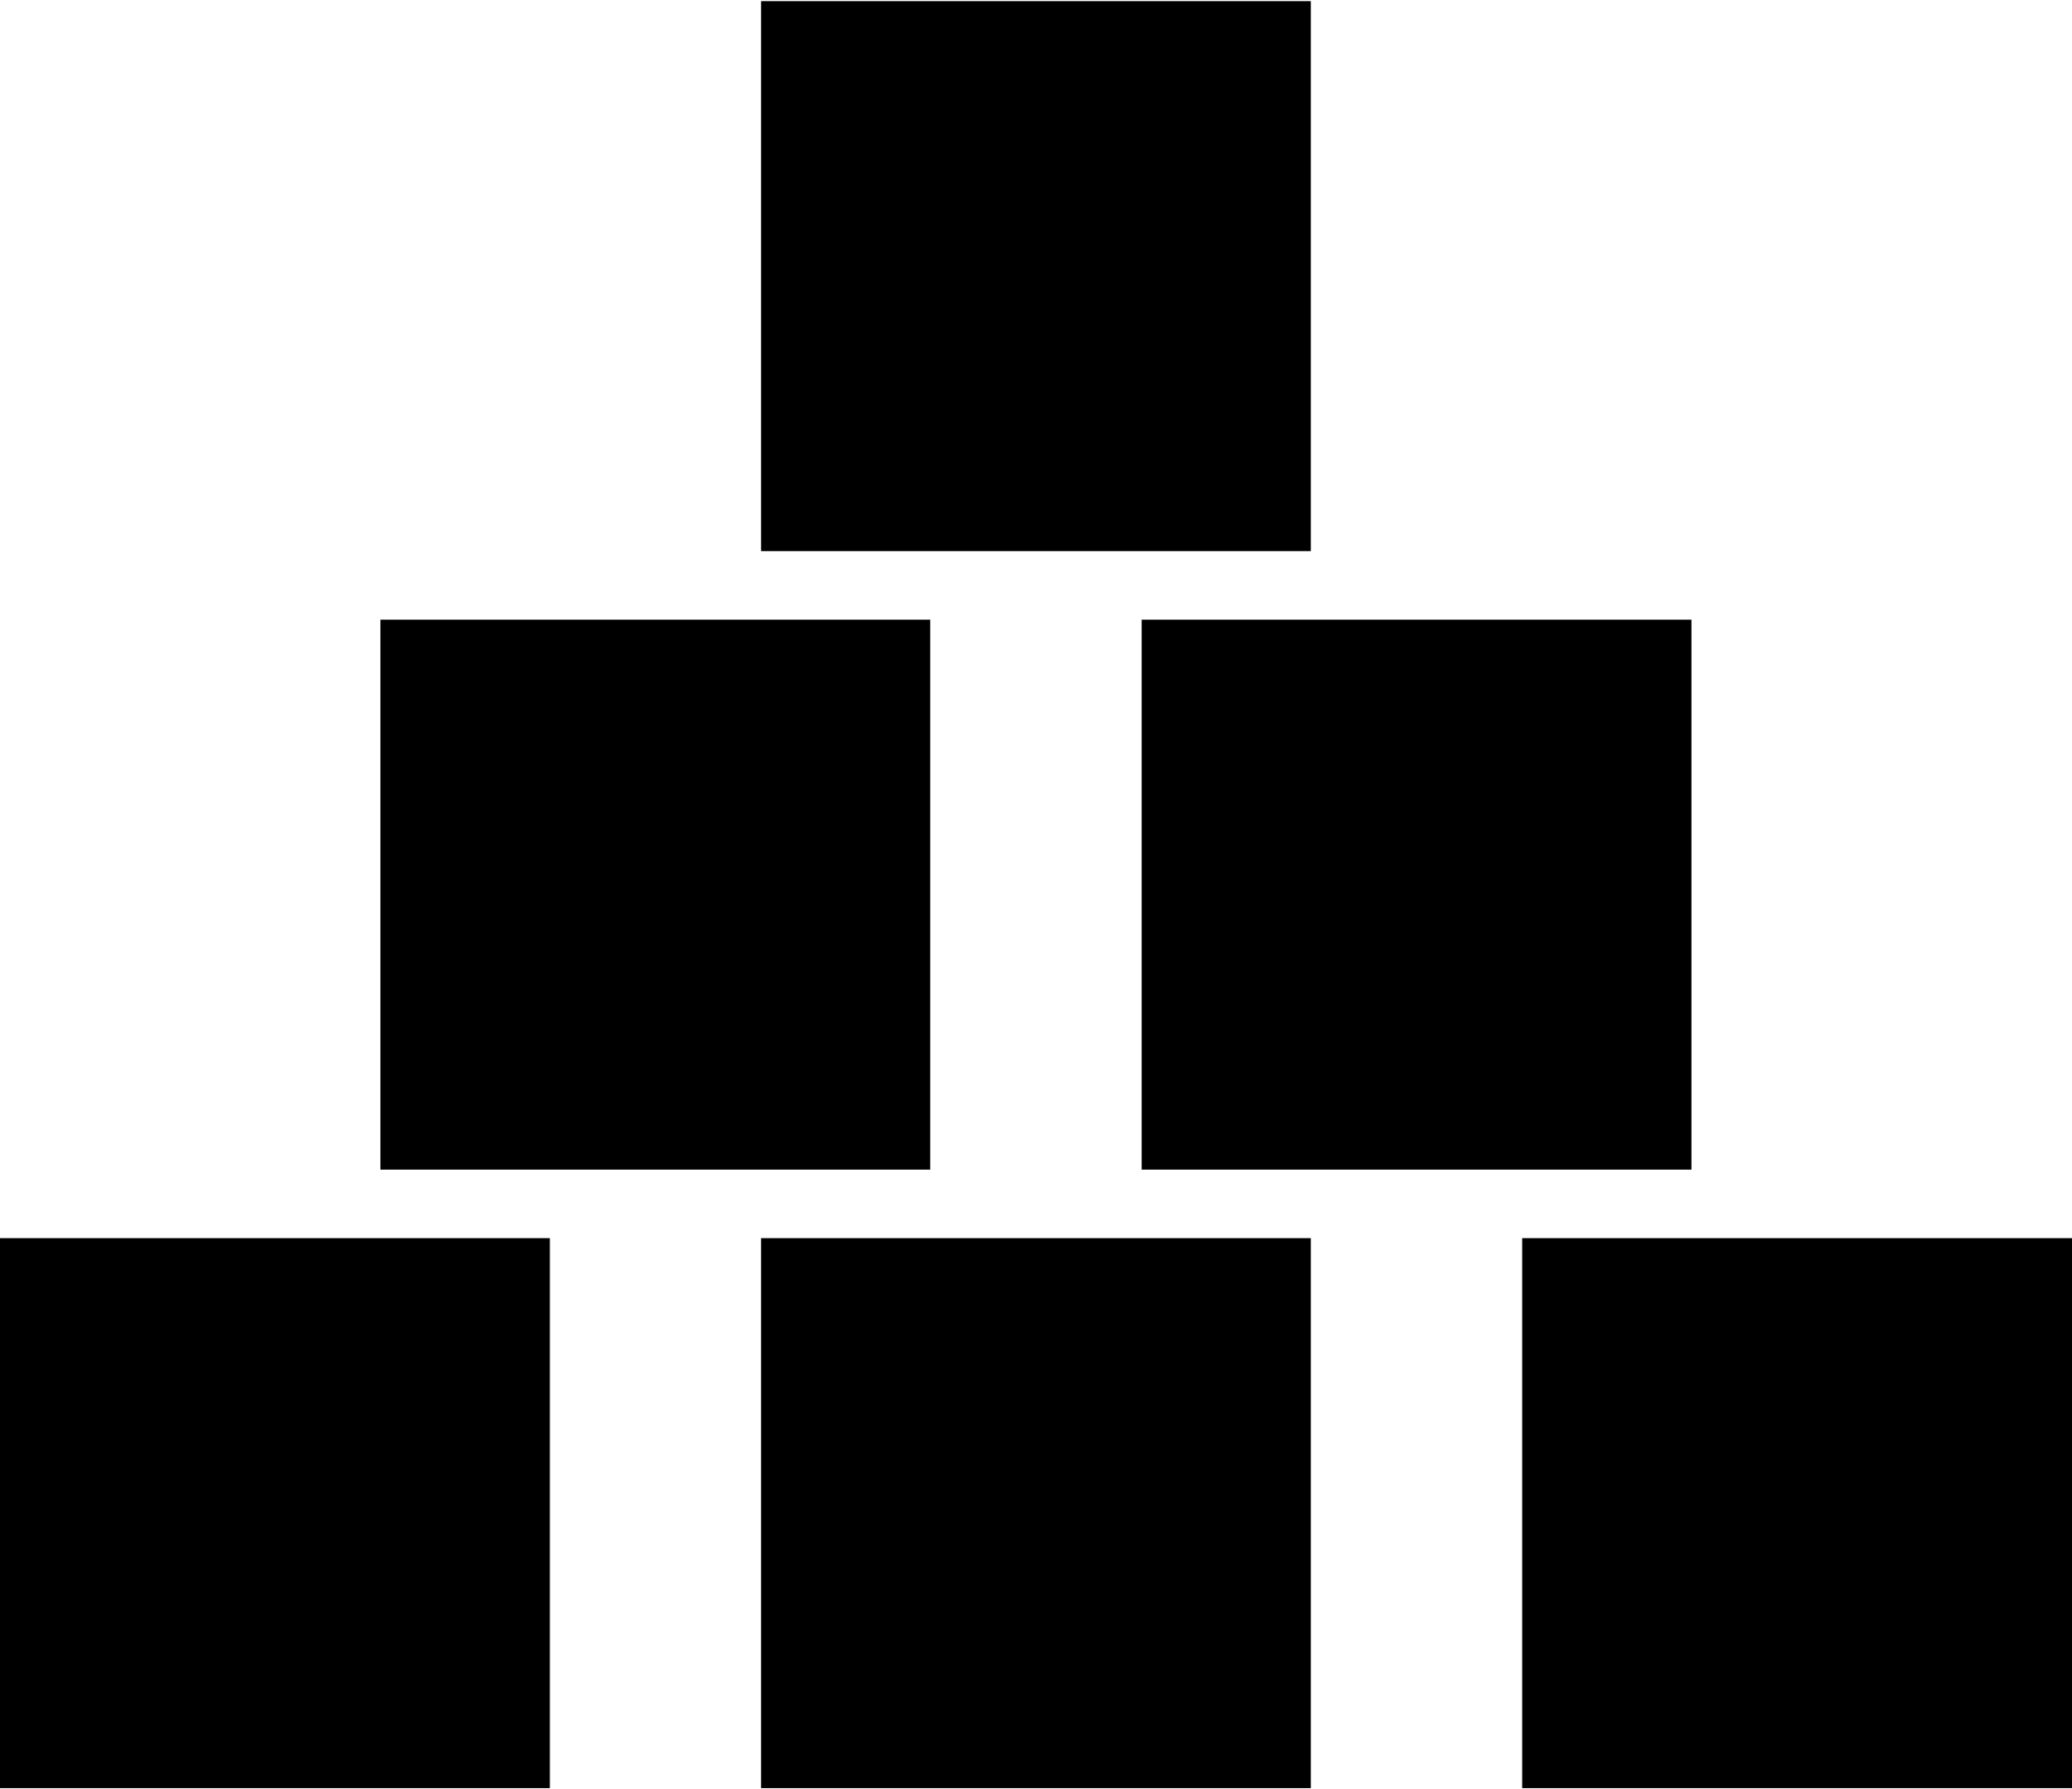 <?xml version="1.0" ?>
<svg xmlns="http://www.w3.org/2000/svg" xmlns:ev="http://www.w3.org/2001/xml-events" xmlns:xlink="http://www.w3.org/1999/xlink" baseProfile="full" enable-background="new 0 0 100 86.224" height="518px" version="1.1" viewBox="0 0 100 86.224" width="600px" x="0px" xml:space="preserve" y="0px">
	<defs/>
	<path d="M 18.359,29.844 L 44.896,29.844 L 44.896,56.381 L 18.359,56.381 L 18.359,29.844" height="26.537" width="26.537" x="18.359" y="29.844"/>
	<path d="M 55.098,29.844 L 81.634,29.844 L 81.634,56.381 L 55.098,56.381 L 55.098,29.844" height="26.537" width="26.536" x="55.098" y="29.844"/>
	<path d="M 0.0,59.687 L 26.537,59.687 L 26.537,86.224 L 0.0,86.224 L 0.0,59.687" height="26.537" width="26.537" y="59.687"/>
	<path d="M 36.732,59.687 L 63.262,59.687 L 63.262,86.224 L 36.732,86.224 L 36.732,59.687" height="26.537" width="26.53" x="36.732" y="59.687"/>
	<path d="M 73.464,59.687 L 100.0,59.687 L 100.0,86.224 L 73.464,86.224 L 73.464,59.687" height="26.537" width="26.536" x="73.464" y="59.687"/>
	<path d="M 36.732,0.0 L 63.262,0.0 L 63.262,26.536 L 36.732,26.536 L 36.732,0.0" height="26.536" width="26.53" x="36.732"/>
</svg>
